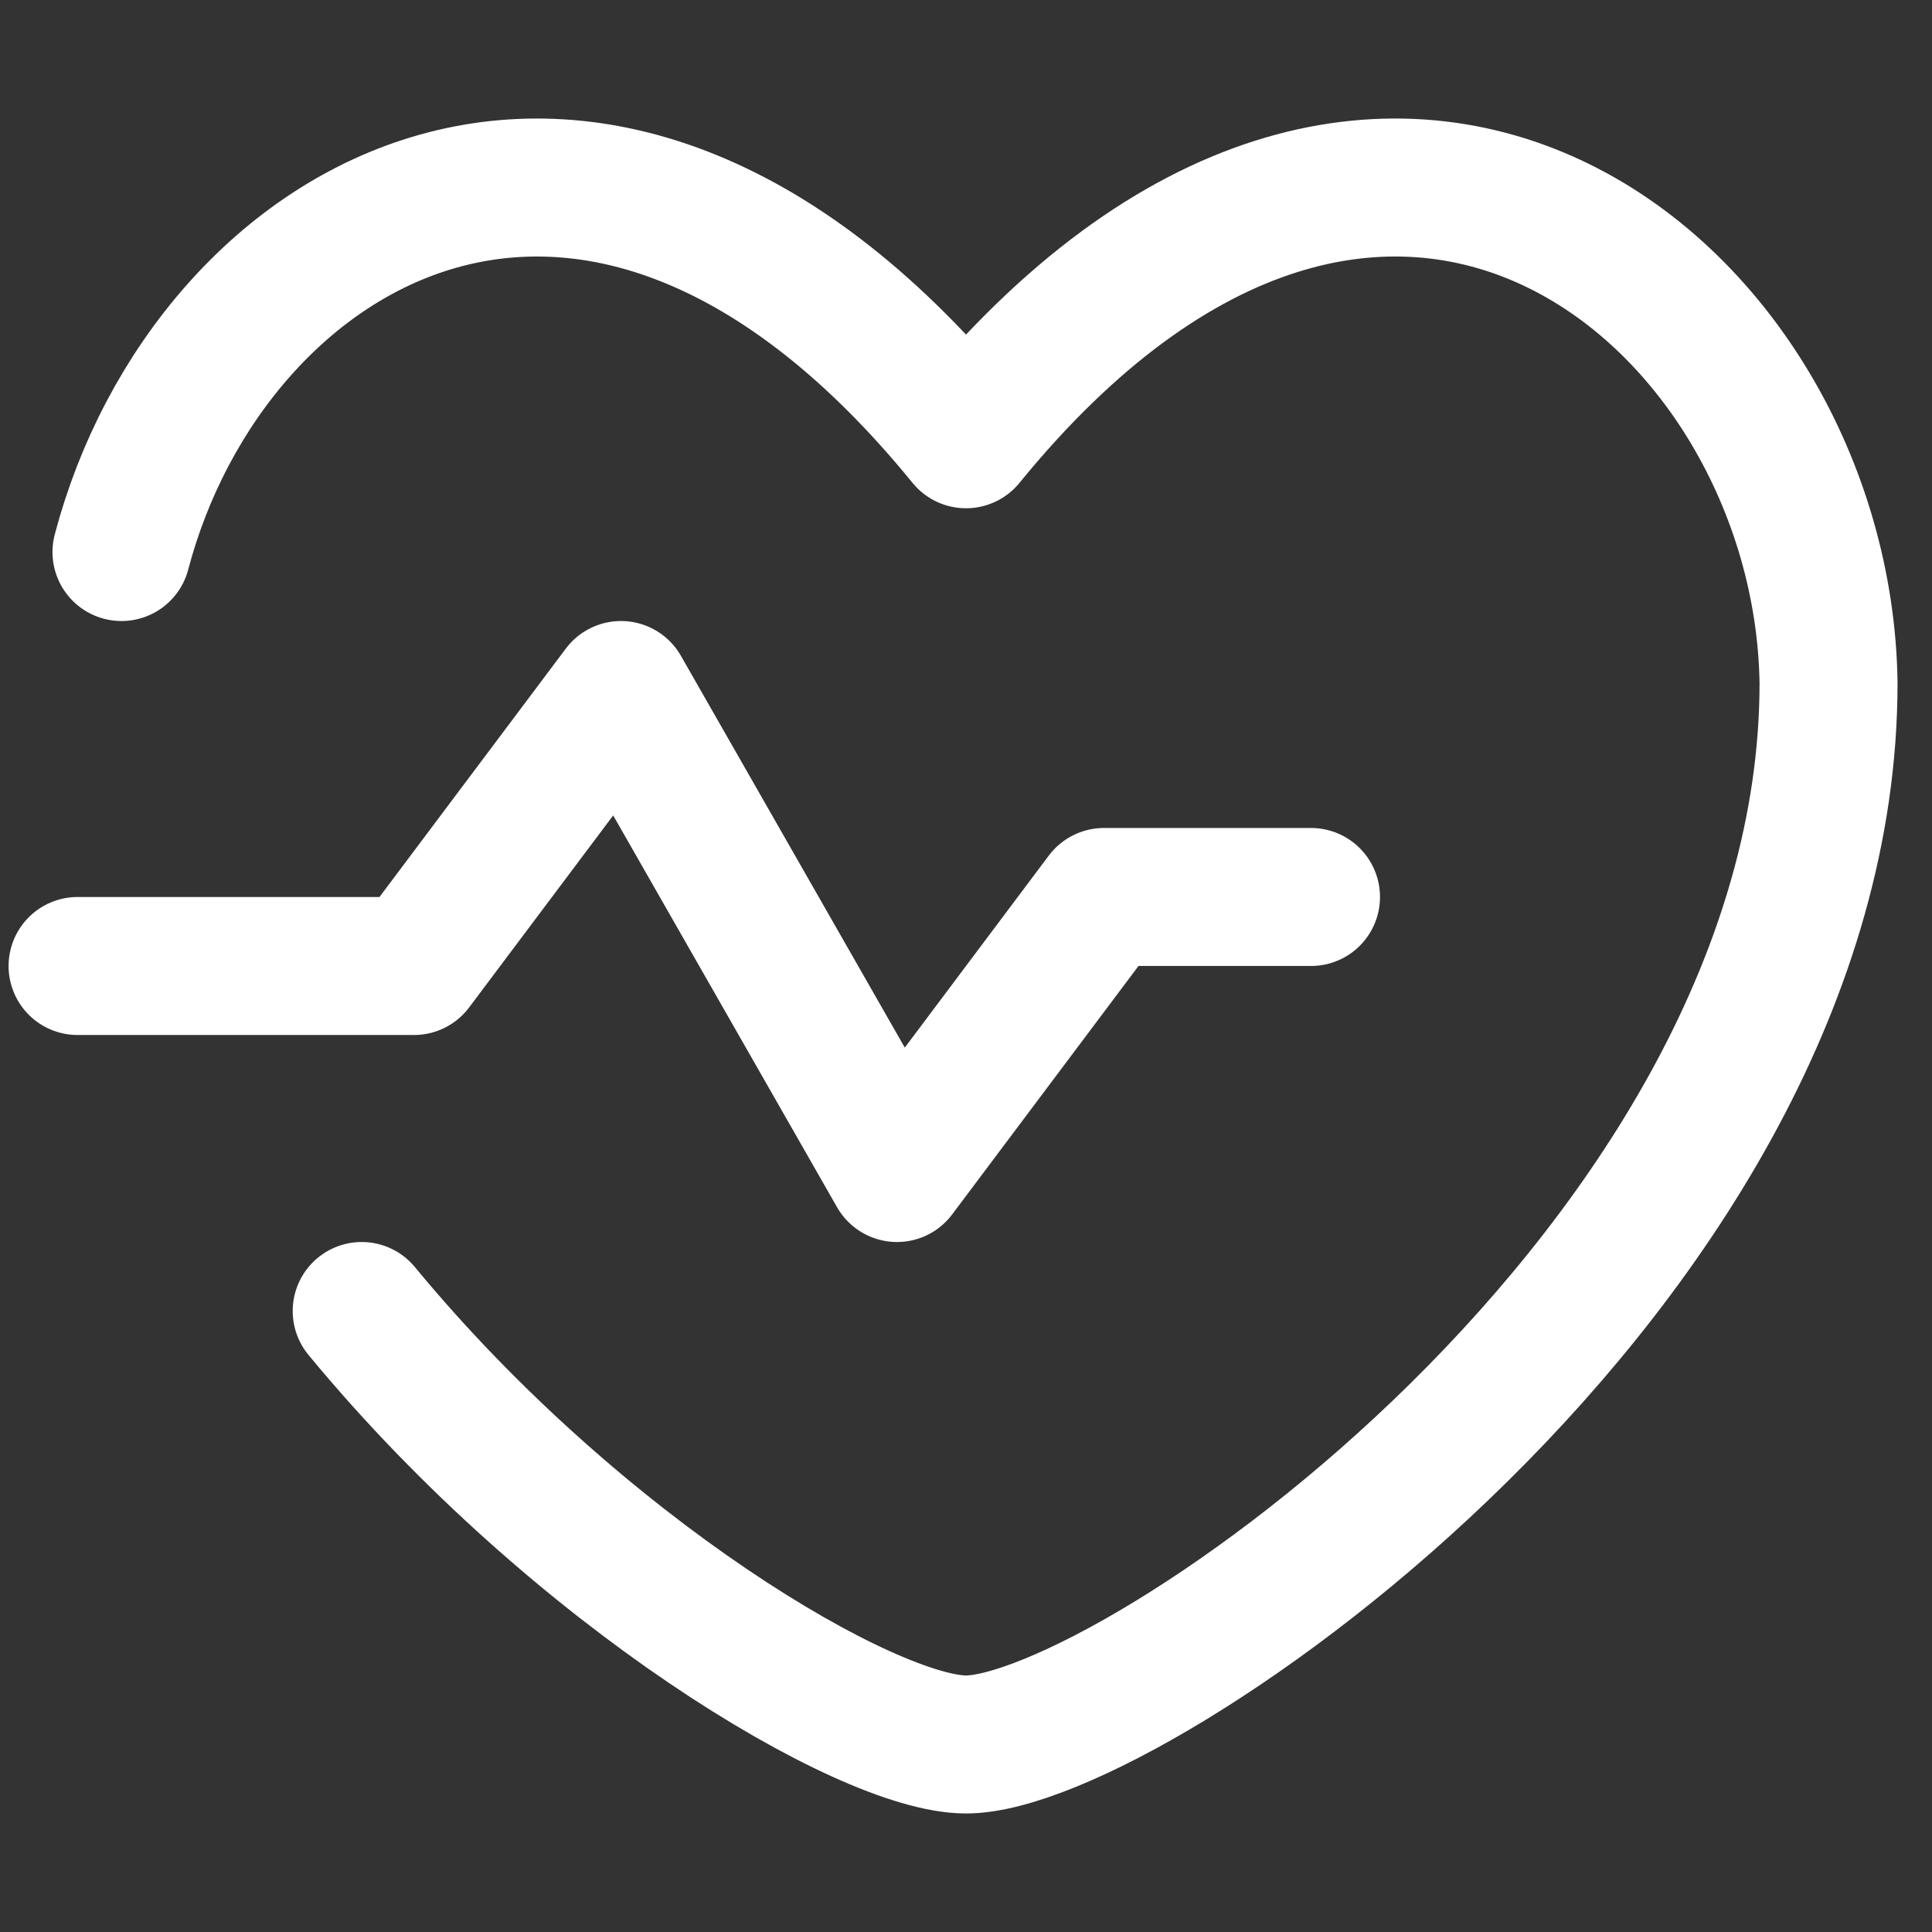 <svg width="33" height="33" viewBox="0 0 33 33" fill="none" xmlns="http://www.w3.org/2000/svg">
<rect x="0" y="0" width="33" height="33" fill="#333333" stroke="none"/>
<path d="M2.075 9.429C3.569 3.76 10.193 -0.24 16.5 7.503C23.619 -1.23 31.134 4.974 31.233 11.663C31.233 21.622 19.317 29.797 16.5 29.797C14.815 29.797 9.877 26.874 6.178 22.393" stroke="white" stroke-width="2.357" stroke-linecap="round" stroke-linejoin="round"/>
<path d="M22.393 15.321H18.857L15.321 20.036L10.607 11.786L7.071 16.5H1.325" stroke="white" stroke-width="2.357" stroke-linecap="round" stroke-linejoin="round"/>
</svg>
